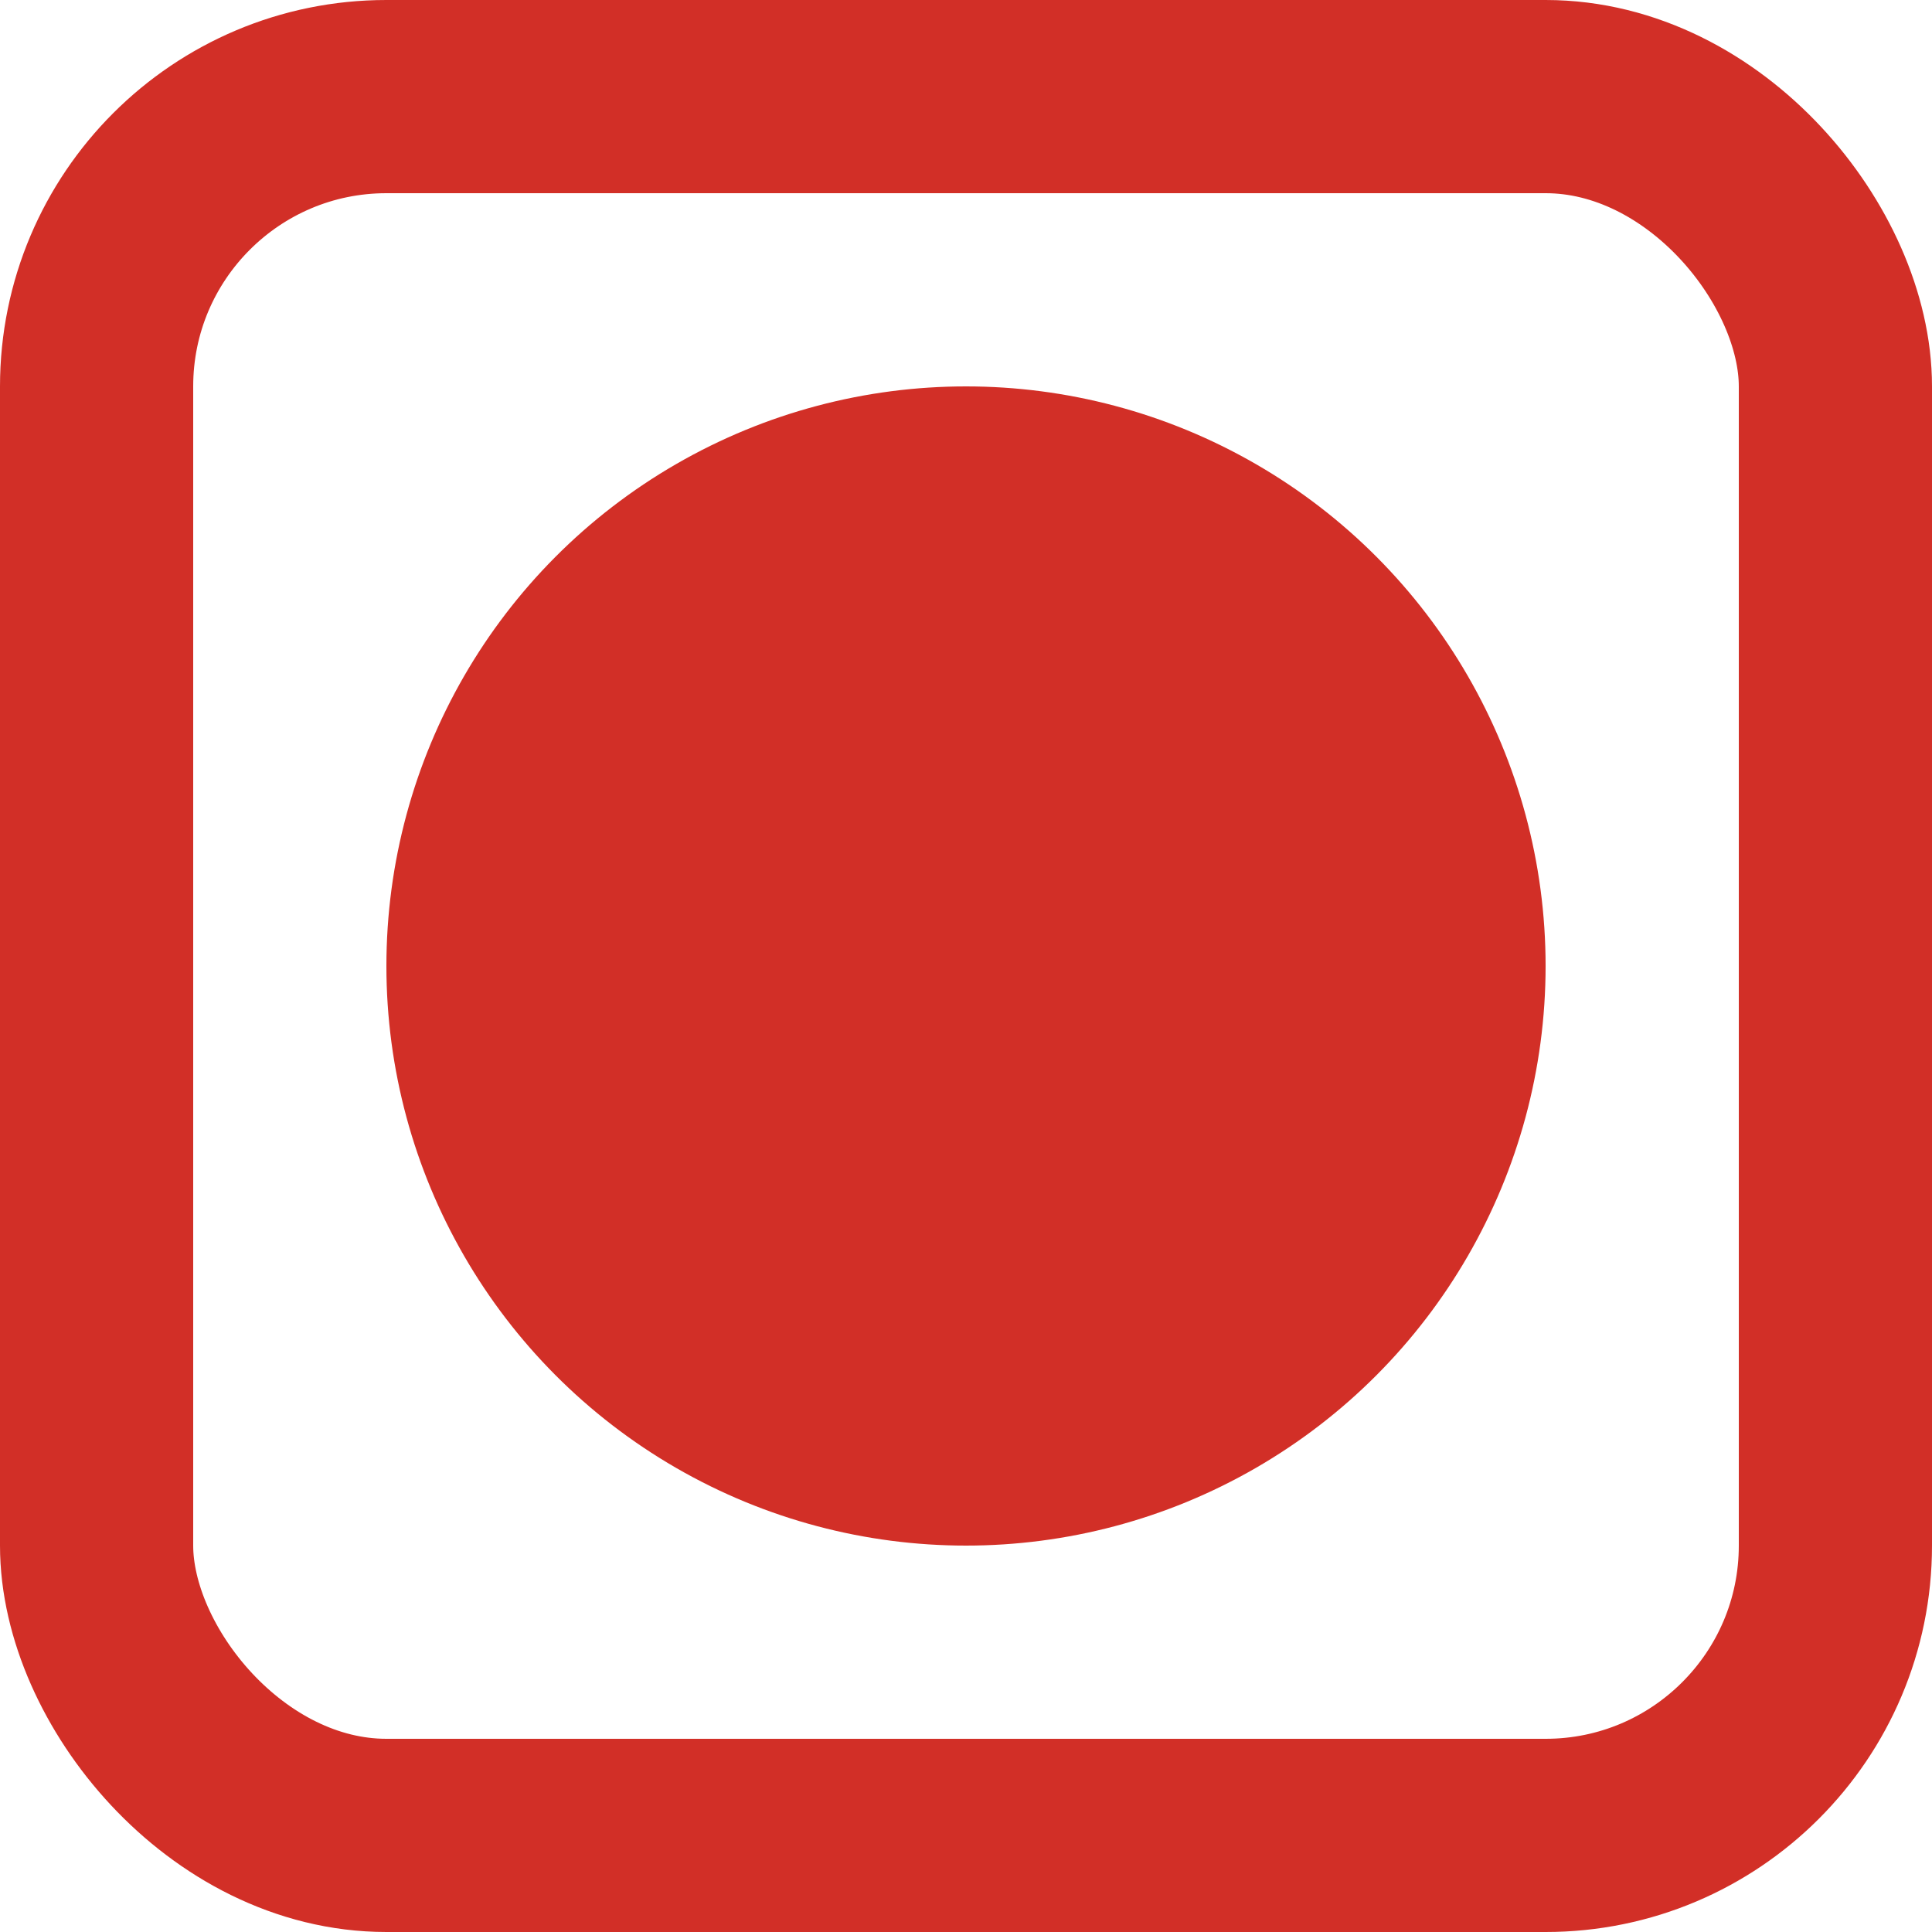 <svg width="10" height="10" viewBox="0 0 10 10" fill="none" xmlns="http://www.w3.org/2000/svg">
<rect x="0.5" y="0.5" width="9" height="9" rx="1.5" stroke="#D22F27"/>
<circle cx="5" cy="5" r="3" fill="#D22F27"/>
</svg>
